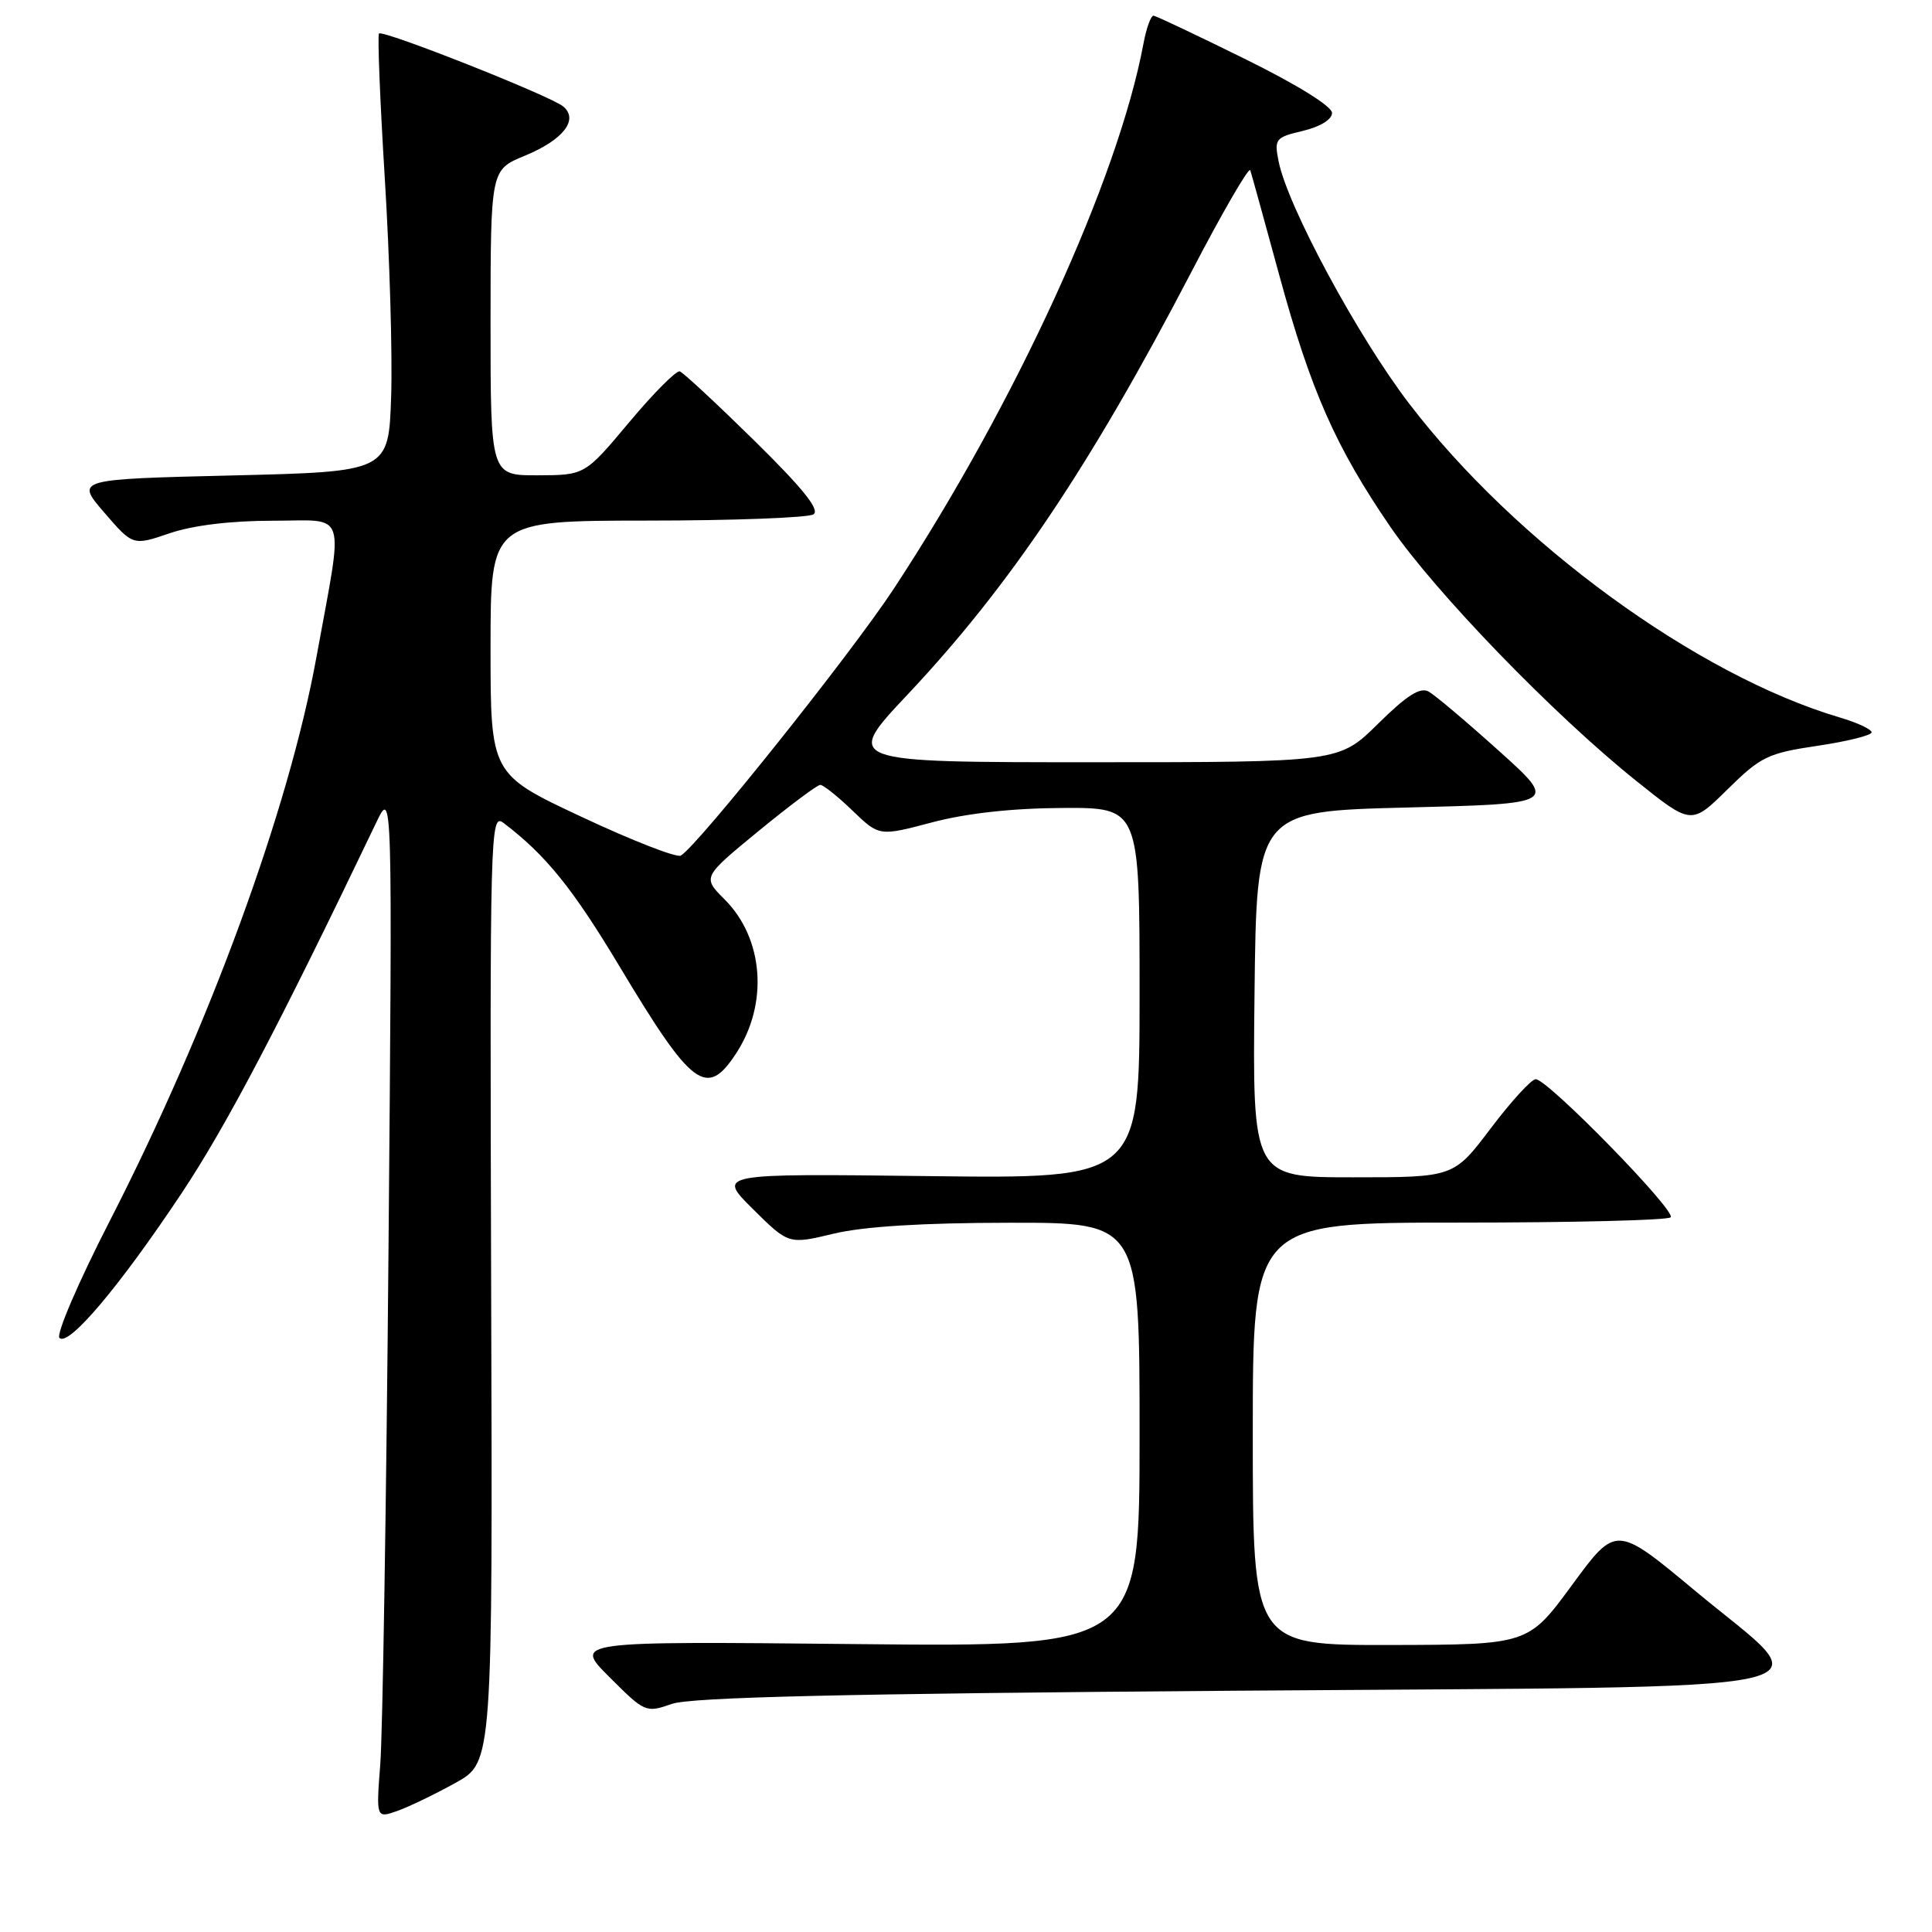 <?xml version="1.0" encoding="UTF-8" standalone="no"?>
<!DOCTYPE svg PUBLIC "-//W3C//DTD SVG 1.1//EN" "http://www.w3.org/Graphics/SVG/1.1/DTD/svg11.dtd" >
<svg xmlns="http://www.w3.org/2000/svg" xmlns:xlink="http://www.w3.org/1999/xlink" version="1.1" viewBox="0 0 256 256">
 <g >
 <path fill="currentColor"
d=" M 60.39 236.22 C 65.28 233.50 65.28 233.50 65.08 170.58 C 64.90 110.09 64.96 107.72 66.70 109.03 C 72.32 113.29 75.88 117.69 82.16 128.17 C 91.73 144.12 93.64 145.54 97.54 139.58 C 101.85 133.00 101.20 124.36 96.01 119.17 C 93.07 116.23 93.07 116.23 100.52 110.11 C 104.62 106.75 108.29 104.00 108.69 104.00 C 109.09 104.00 111.01 105.53 112.96 107.41 C 116.50 110.82 116.50 110.82 123.50 108.97 C 128.02 107.77 134.13 107.09 140.75 107.06 C 151.00 107.00 151.00 107.00 151.00 131.59 C 151.00 156.19 151.00 156.19 123.01 155.84 C 95.02 155.50 95.02 155.50 99.76 160.20 C 104.50 164.90 104.50 164.90 110.50 163.46 C 114.49 162.51 122.29 162.03 133.75 162.02 C 151.00 162.00 151.00 162.00 151.00 190.11 C 151.00 218.23 151.00 218.23 113.49 217.85 C 75.99 217.47 75.99 217.47 80.76 222.23 C 85.44 226.91 85.58 226.98 89.01 225.78 C 91.56 224.89 111.56 224.42 163.50 224.03 C 247.29 223.40 241.31 224.70 224.60 210.78 C 214.14 202.07 214.14 202.07 208.32 210.00 C 202.50 217.93 202.50 217.93 184.25 217.97 C 166.00 218.00 166.00 218.00 166.00 190.00 C 166.00 162.00 166.00 162.00 193.33 162.00 C 208.37 162.00 220.98 161.69 221.37 161.30 C 222.17 160.50 205.08 143.00 203.49 143.00 C 202.92 143.00 200.24 145.93 197.54 149.50 C 192.63 156.00 192.63 156.00 179.30 156.00 C 165.96 156.00 165.96 156.00 166.23 131.75 C 166.50 107.50 166.50 107.50 186.45 107.00 C 206.40 106.50 206.40 106.50 198.62 99.50 C 194.34 95.65 190.15 92.11 189.31 91.64 C 188.19 91.01 186.42 92.13 182.61 95.89 C 177.44 101.00 177.44 101.00 144.62 101.00 C 111.81 101.00 111.81 101.00 120.29 92.00 C 133.79 77.65 144.47 61.75 157.84 36.08 C 161.98 28.12 165.51 22.04 165.67 22.56 C 165.84 23.08 167.57 29.35 169.52 36.50 C 173.68 51.75 176.98 59.22 184.21 69.78 C 190.19 78.50 205.89 94.73 216.81 103.47 C 224.11 109.32 224.11 109.32 228.90 104.60 C 233.31 100.25 234.25 99.80 240.84 98.82 C 244.78 98.24 248.00 97.43 248.00 97.04 C 248.00 96.64 246.09 95.75 243.75 95.06 C 224.84 89.46 200.83 71.95 186.72 53.48 C 179.87 44.52 170.59 27.29 169.42 21.37 C 168.83 18.41 169.00 18.20 172.65 17.34 C 174.95 16.79 176.50 15.83 176.50 14.96 C 176.50 14.09 171.84 11.20 165.00 7.83 C 158.68 4.71 153.21 2.12 152.86 2.08 C 152.51 2.03 151.91 3.69 151.52 5.75 C 148.16 23.78 134.58 53.43 118.44 78.00 C 112.82 86.56 92.60 111.89 90.22 113.37 C 89.69 113.69 83.80 111.40 77.13 108.27 C 65.00 102.59 65.00 102.59 65.00 85.80 C 65.00 69.00 65.00 69.00 85.75 68.98 C 97.16 68.98 107.08 68.60 107.78 68.16 C 108.69 67.58 106.44 64.77 99.99 58.42 C 95.00 53.52 90.54 49.37 90.08 49.21 C 89.63 49.05 86.61 52.08 83.38 55.94 C 77.50 62.96 77.50 62.96 71.25 62.98 C 65.00 63.00 65.00 63.00 65.00 42.75 C 65.01 22.50 65.01 22.50 69.53 20.64 C 74.63 18.54 76.73 15.85 74.62 14.10 C 72.93 12.70 50.75 3.92 50.22 4.44 C 50.01 4.66 50.35 13.31 50.99 23.67 C 51.63 34.03 52.01 47.00 51.83 52.50 C 51.50 62.50 51.50 62.50 30.76 63.00 C 10.01 63.50 10.01 63.50 13.81 67.91 C 17.61 72.32 17.61 72.32 22.48 70.66 C 25.56 69.61 30.58 69.00 36.12 69.00 C 46.17 69.00 45.56 67.11 41.93 87.07 C 38.25 107.32 27.68 136.15 14.54 161.79 C 10.41 169.84 7.41 176.81 7.88 177.28 C 9.08 178.48 15.85 170.45 24.07 158.10 C 30.00 149.18 36.99 135.86 49.85 109.00 C 52.00 104.50 52.00 104.50 51.48 165.50 C 51.19 199.05 50.70 229.75 50.39 233.73 C 49.84 240.95 49.84 240.95 52.67 239.95 C 54.23 239.39 57.70 237.72 60.39 236.22 Z "/>
</g>
</svg>